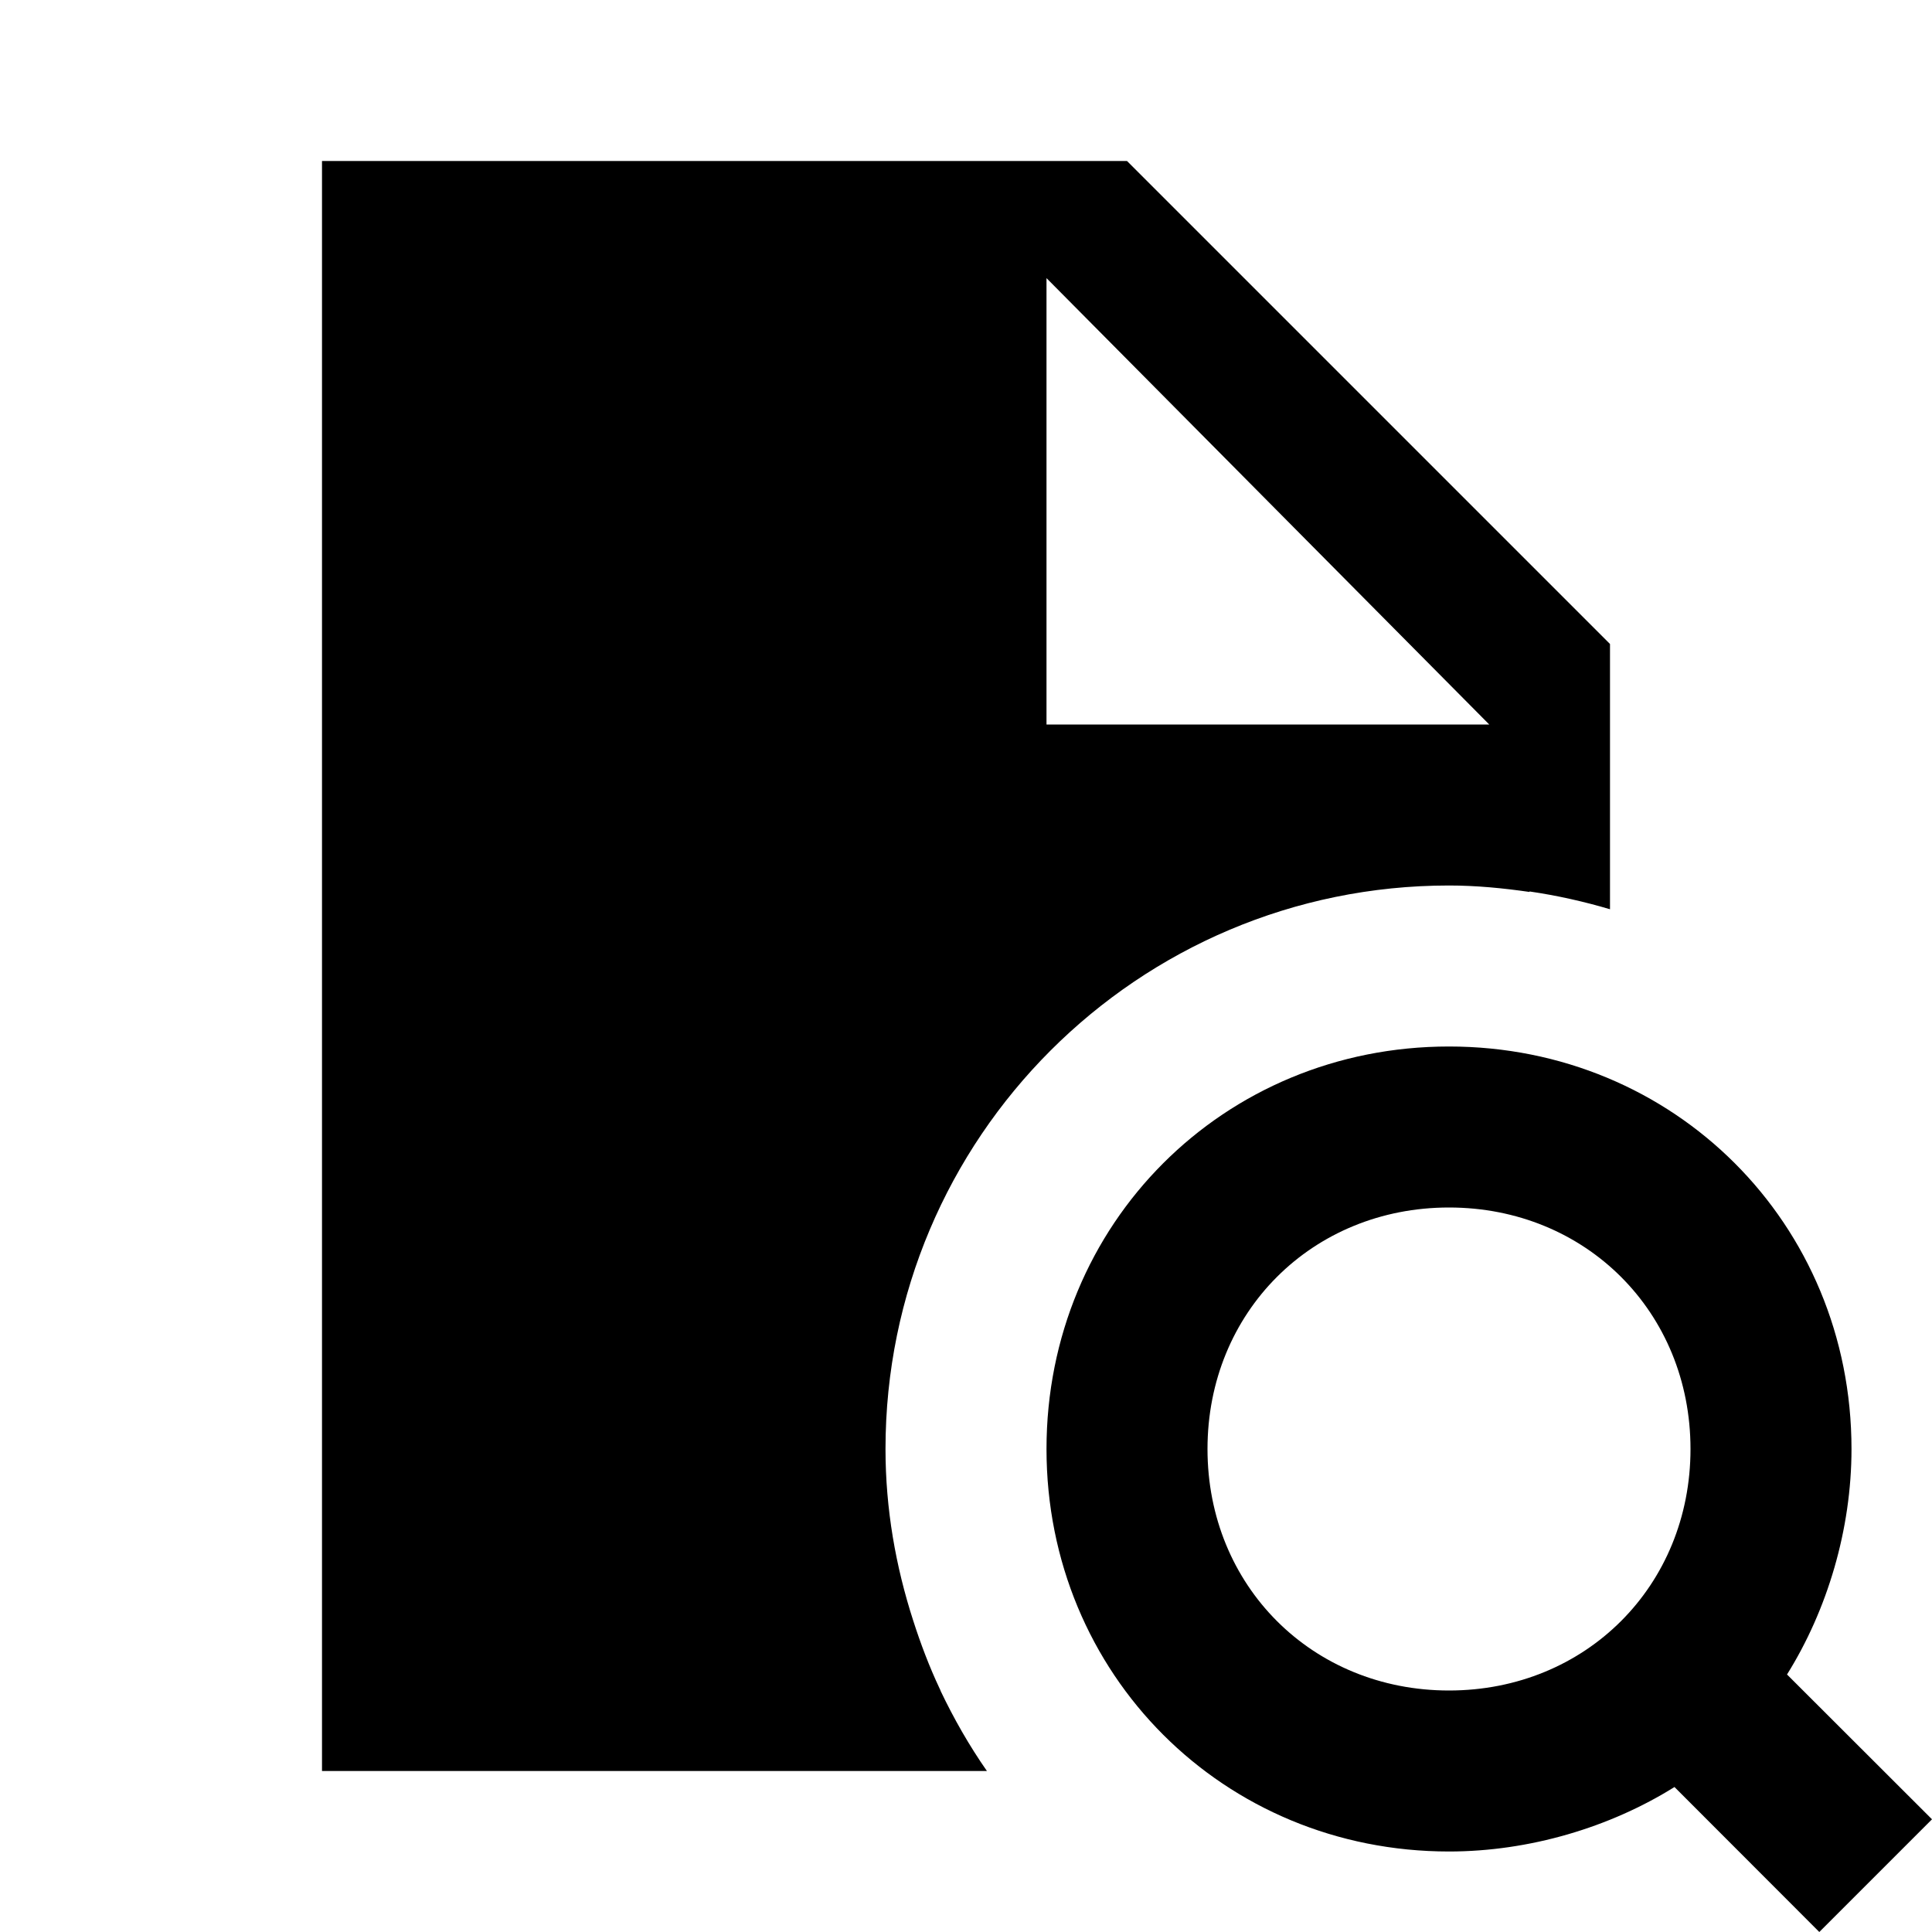 <?xml version="1.0"?>
<svg xmlns="http://www.w3.org/2000/svg" viewBox="0 0 24 24">
    <path d="M 4 2 L 4 22 L 12.26 22 C 12.04 21.685 11.849 21.35 11.682 21 L 11.684 21 C 11.68 20.992 11.676 20.984 11.672 20.975 C 11.544 20.703 11.437 20.421 11.344 20.131 C 11.127 19.459 11 18.745 11 18 C 11 14.134 14.134 11 18 11 C 18.34 11 18.673 11.033 19 11.08 L 19 11.074 C 19.342 11.124 19.676 11.199 20 11.295 L 20 8 L 14 2 L 4 2 z M 13 3.455 L 18.5 9 L 13 9 L 13 3.455 z M 18 13 C 15.2 13 13 15.2 13 18 C 13 20.8 15.2 23 18 23 C 19 23 20.001 22.699 20.801 22.199 L 22.6 24 L 24 22.6 L 22.199 20.801 C 22.699 20.001 23 19 23 18 C 23 15.2 20.8 13 18 13 z M 18 15 C 19.7 15 21 16.3 21 18 C 21 19.7 19.7 21 18 21 C 16.3 21 15 19.7 15 18 C 15 16.3 16.3 15 18 15 z"/>
</svg>
